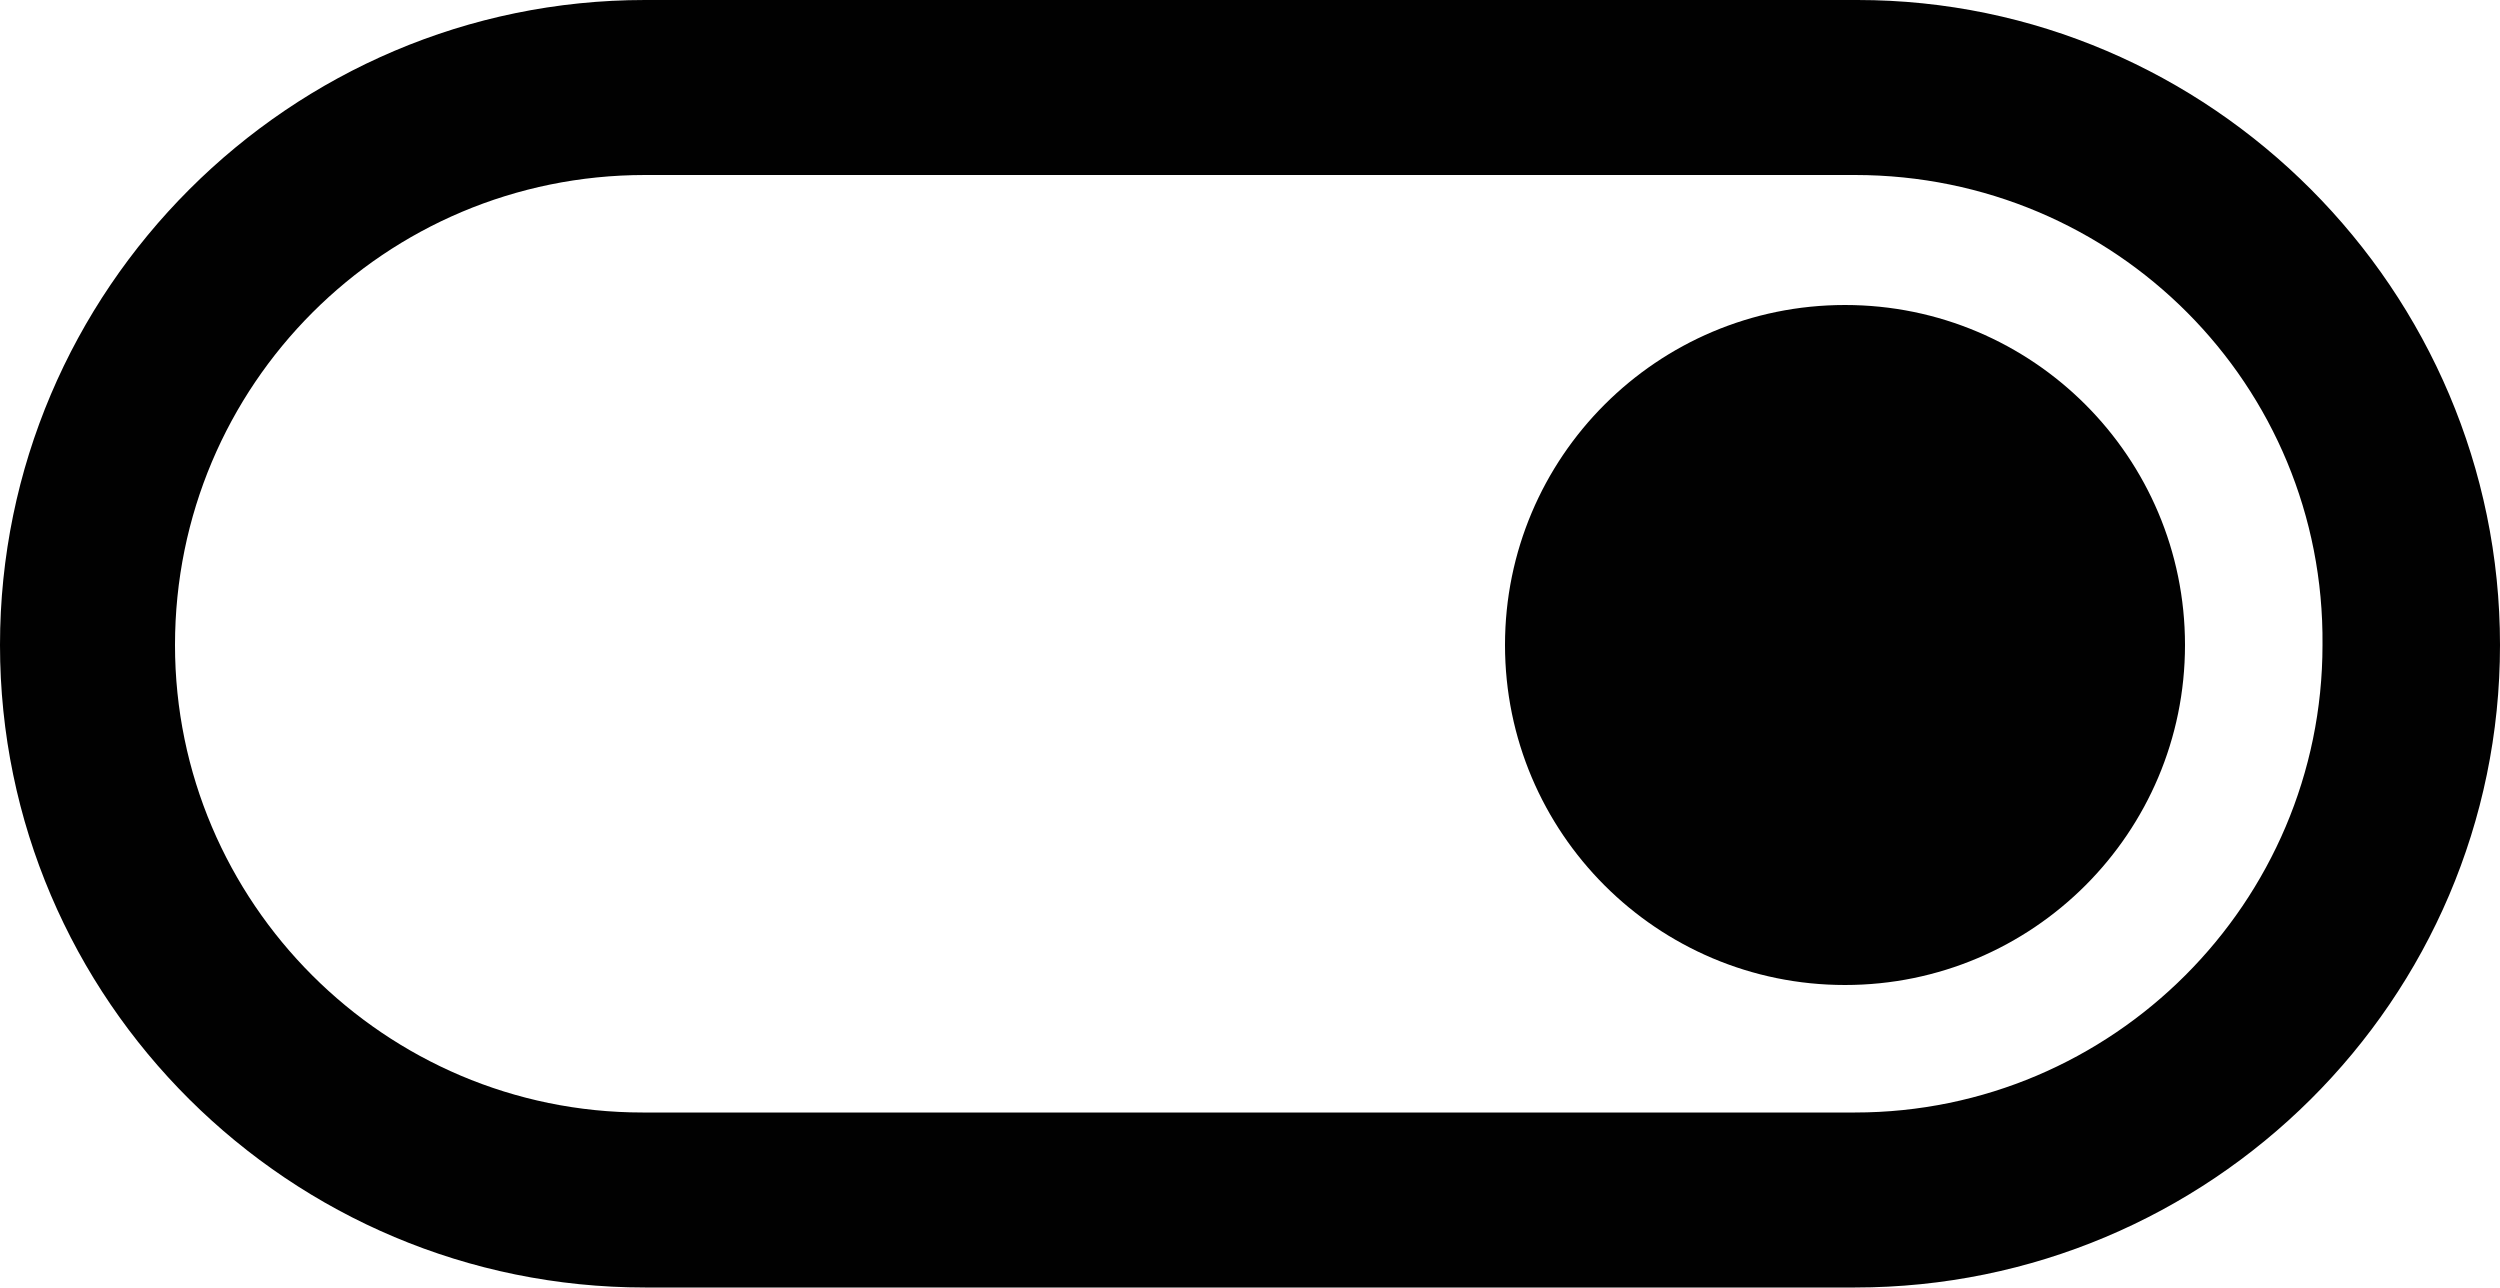 <?xml version="1.0" encoding="utf-8"?>
<svg version="1.0" id="Warstwa_1" xmlns="http://www.w3.org/2000/svg" xmlns:xlink="http://www.w3.org/1999/xlink" x="0px" y="0px"
	 viewBox="0 0 100 51.5" style="enable-background:new 0 0 100 51.5;" xml:space="preserve">
<style type="text/css">
	.st0{fill:#010101;}
</style>
<g>
	<path class="st0" d="M74.2,51.5H25.8C11.6,51.5,0,40,0,25.8C0,11.6,11.6,0,25.8,0h48.5C88.4,0,100,11.6,100,25.8
		C100,40,88.4,51.5,74.2,51.5z M25.8,7C15.4,7,7,15.4,7,25.8c0,10.3,8.4,18.7,18.7,18.7h48.5c10.3,0,18.7-8.4,18.7-18.7
		C93,15.4,84.6,7,74.2,7H25.8z"/>
</g>
<g id="Ellipse_2">
	<circle class="st0" cx="73.8" cy="25.8" r="13.6"/>
</g>
</svg>
